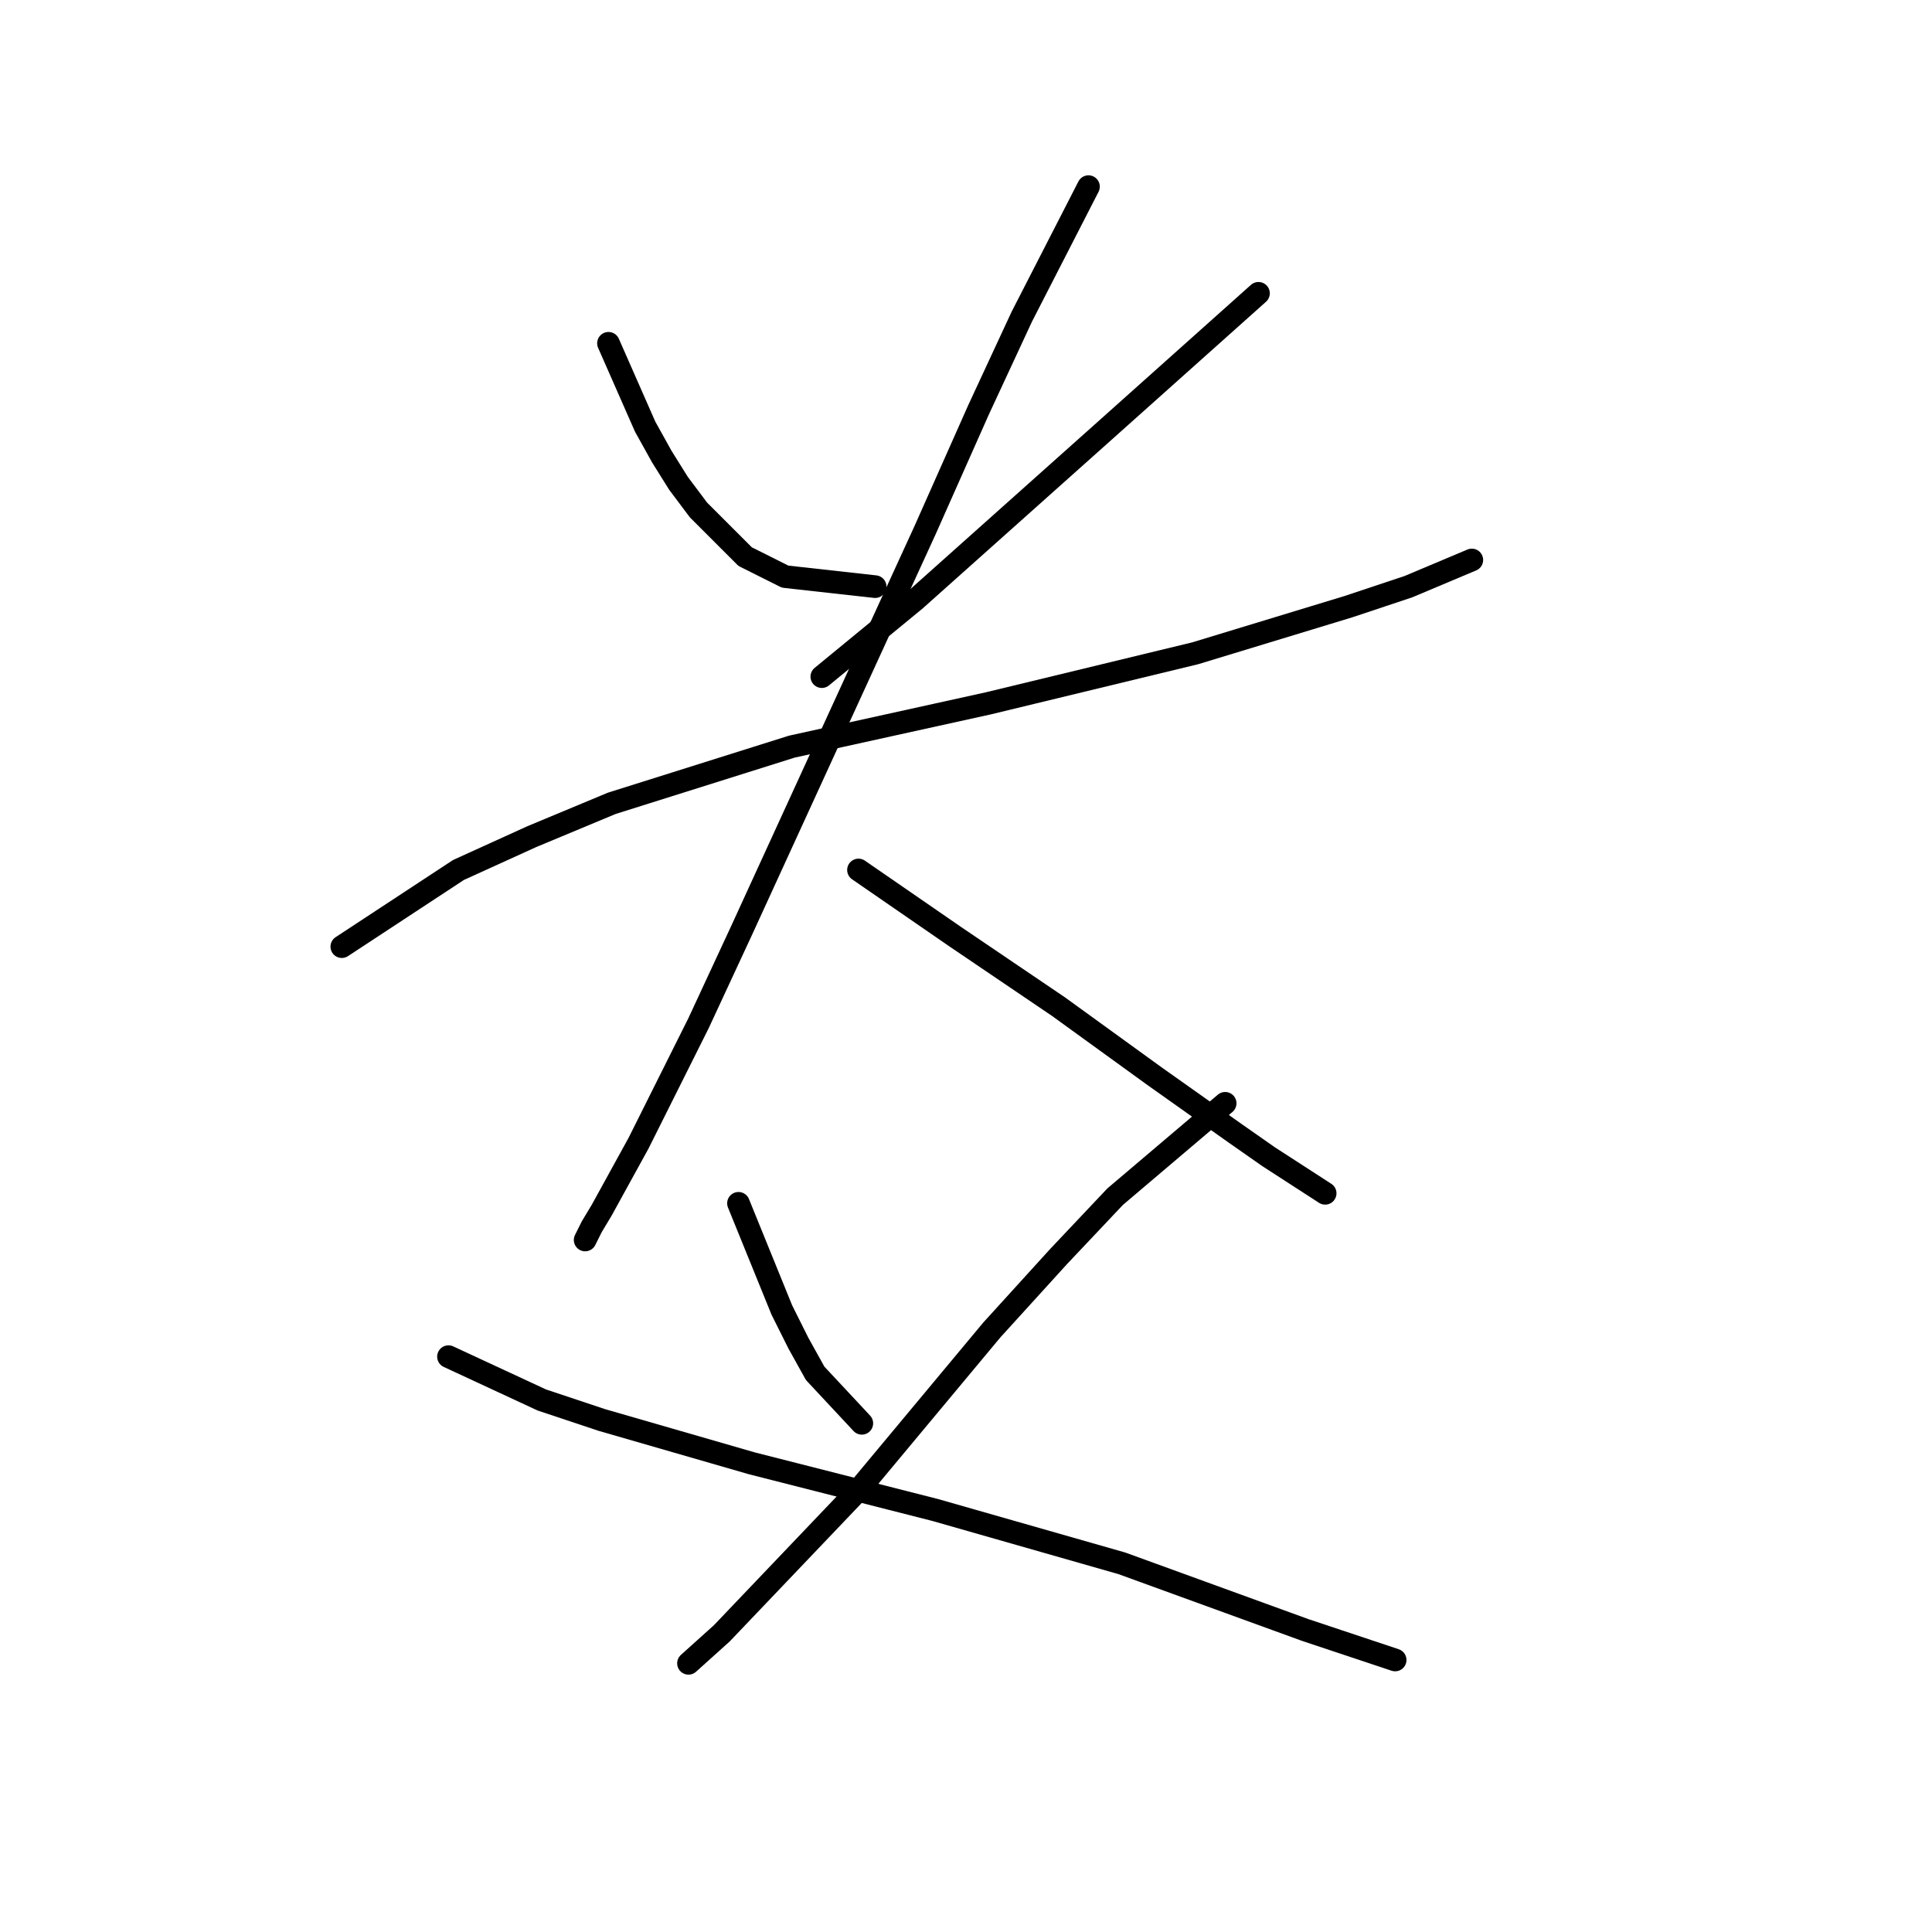 <?xml version="1.0" standalone="no"?>
    <svg width="256" height="256" xmlns="http://www.w3.org/2000/svg" version="1.1">
    <polyline stroke="black" stroke-width="3" stroke-linecap="round" fill="transparent" stroke-linejoin="round" points="80.627 45.489 85.485 56.531 87.694 60.507 89.902 64.04 92.552 67.574 98.736 73.757 104.036 76.408 115.962 77.733 115.962 77.733 " />
        <polyline stroke="black" stroke-width="3" stroke-linecap="round" fill="transparent" stroke-linejoin="round" points="166.756 38.864 145.997 57.415 121.262 79.499 108.895 89.658 108.895 89.658 " />
        <polyline stroke="black" stroke-width="3" stroke-linecap="round" fill="transparent" stroke-linejoin="round" points="45.292 125.435 60.751 115.276 70.468 110.859 81.069 106.442 104.92 98.934 130.979 93.192 158.364 86.566 178.682 80.383 186.632 77.733 195.024 74.199 195.024 74.199 " />
        <polyline stroke="black" stroke-width="3" stroke-linecap="round" fill="transparent" stroke-linejoin="round" points="144.23 24.73 135.396 41.956 129.654 54.323 122.587 70.224 98.294 123.227 92.552 135.594 84.602 151.495 79.743 160.328 78.418 162.537 77.535 164.304 77.535 164.304 " />
        <polyline stroke="black" stroke-width="3" stroke-linecap="round" fill="transparent" stroke-linejoin="round" points="113.754 115.276 126.563 124.11 140.255 133.385 153.064 142.661 163.664 150.17 168.081 153.261 175.59 158.12 175.59 158.12 " />
        <polyline stroke="black" stroke-width="3" stroke-linecap="round" fill="transparent" stroke-linejoin="round" points="97.853 159.445 103.595 173.579 105.803 177.996 108.012 181.971 114.195 188.596 114.195 188.596 " />
        <polyline stroke="black" stroke-width="3" stroke-linecap="round" fill="transparent" stroke-linejoin="round" points="162.339 146.194 147.764 158.562 140.255 166.512 131.421 176.229 113.754 197.43 95.644 216.423 91.227 220.398 91.227 220.398 " />
        <polyline stroke="black" stroke-width="3" stroke-linecap="round" fill="transparent" stroke-linejoin="round" points="59.426 179.763 71.793 185.505 79.743 188.155 99.62 193.897 123.912 200.08 148.647 207.147 172.94 215.981 184.865 219.956 184.865 219.956 " />
        </svg>